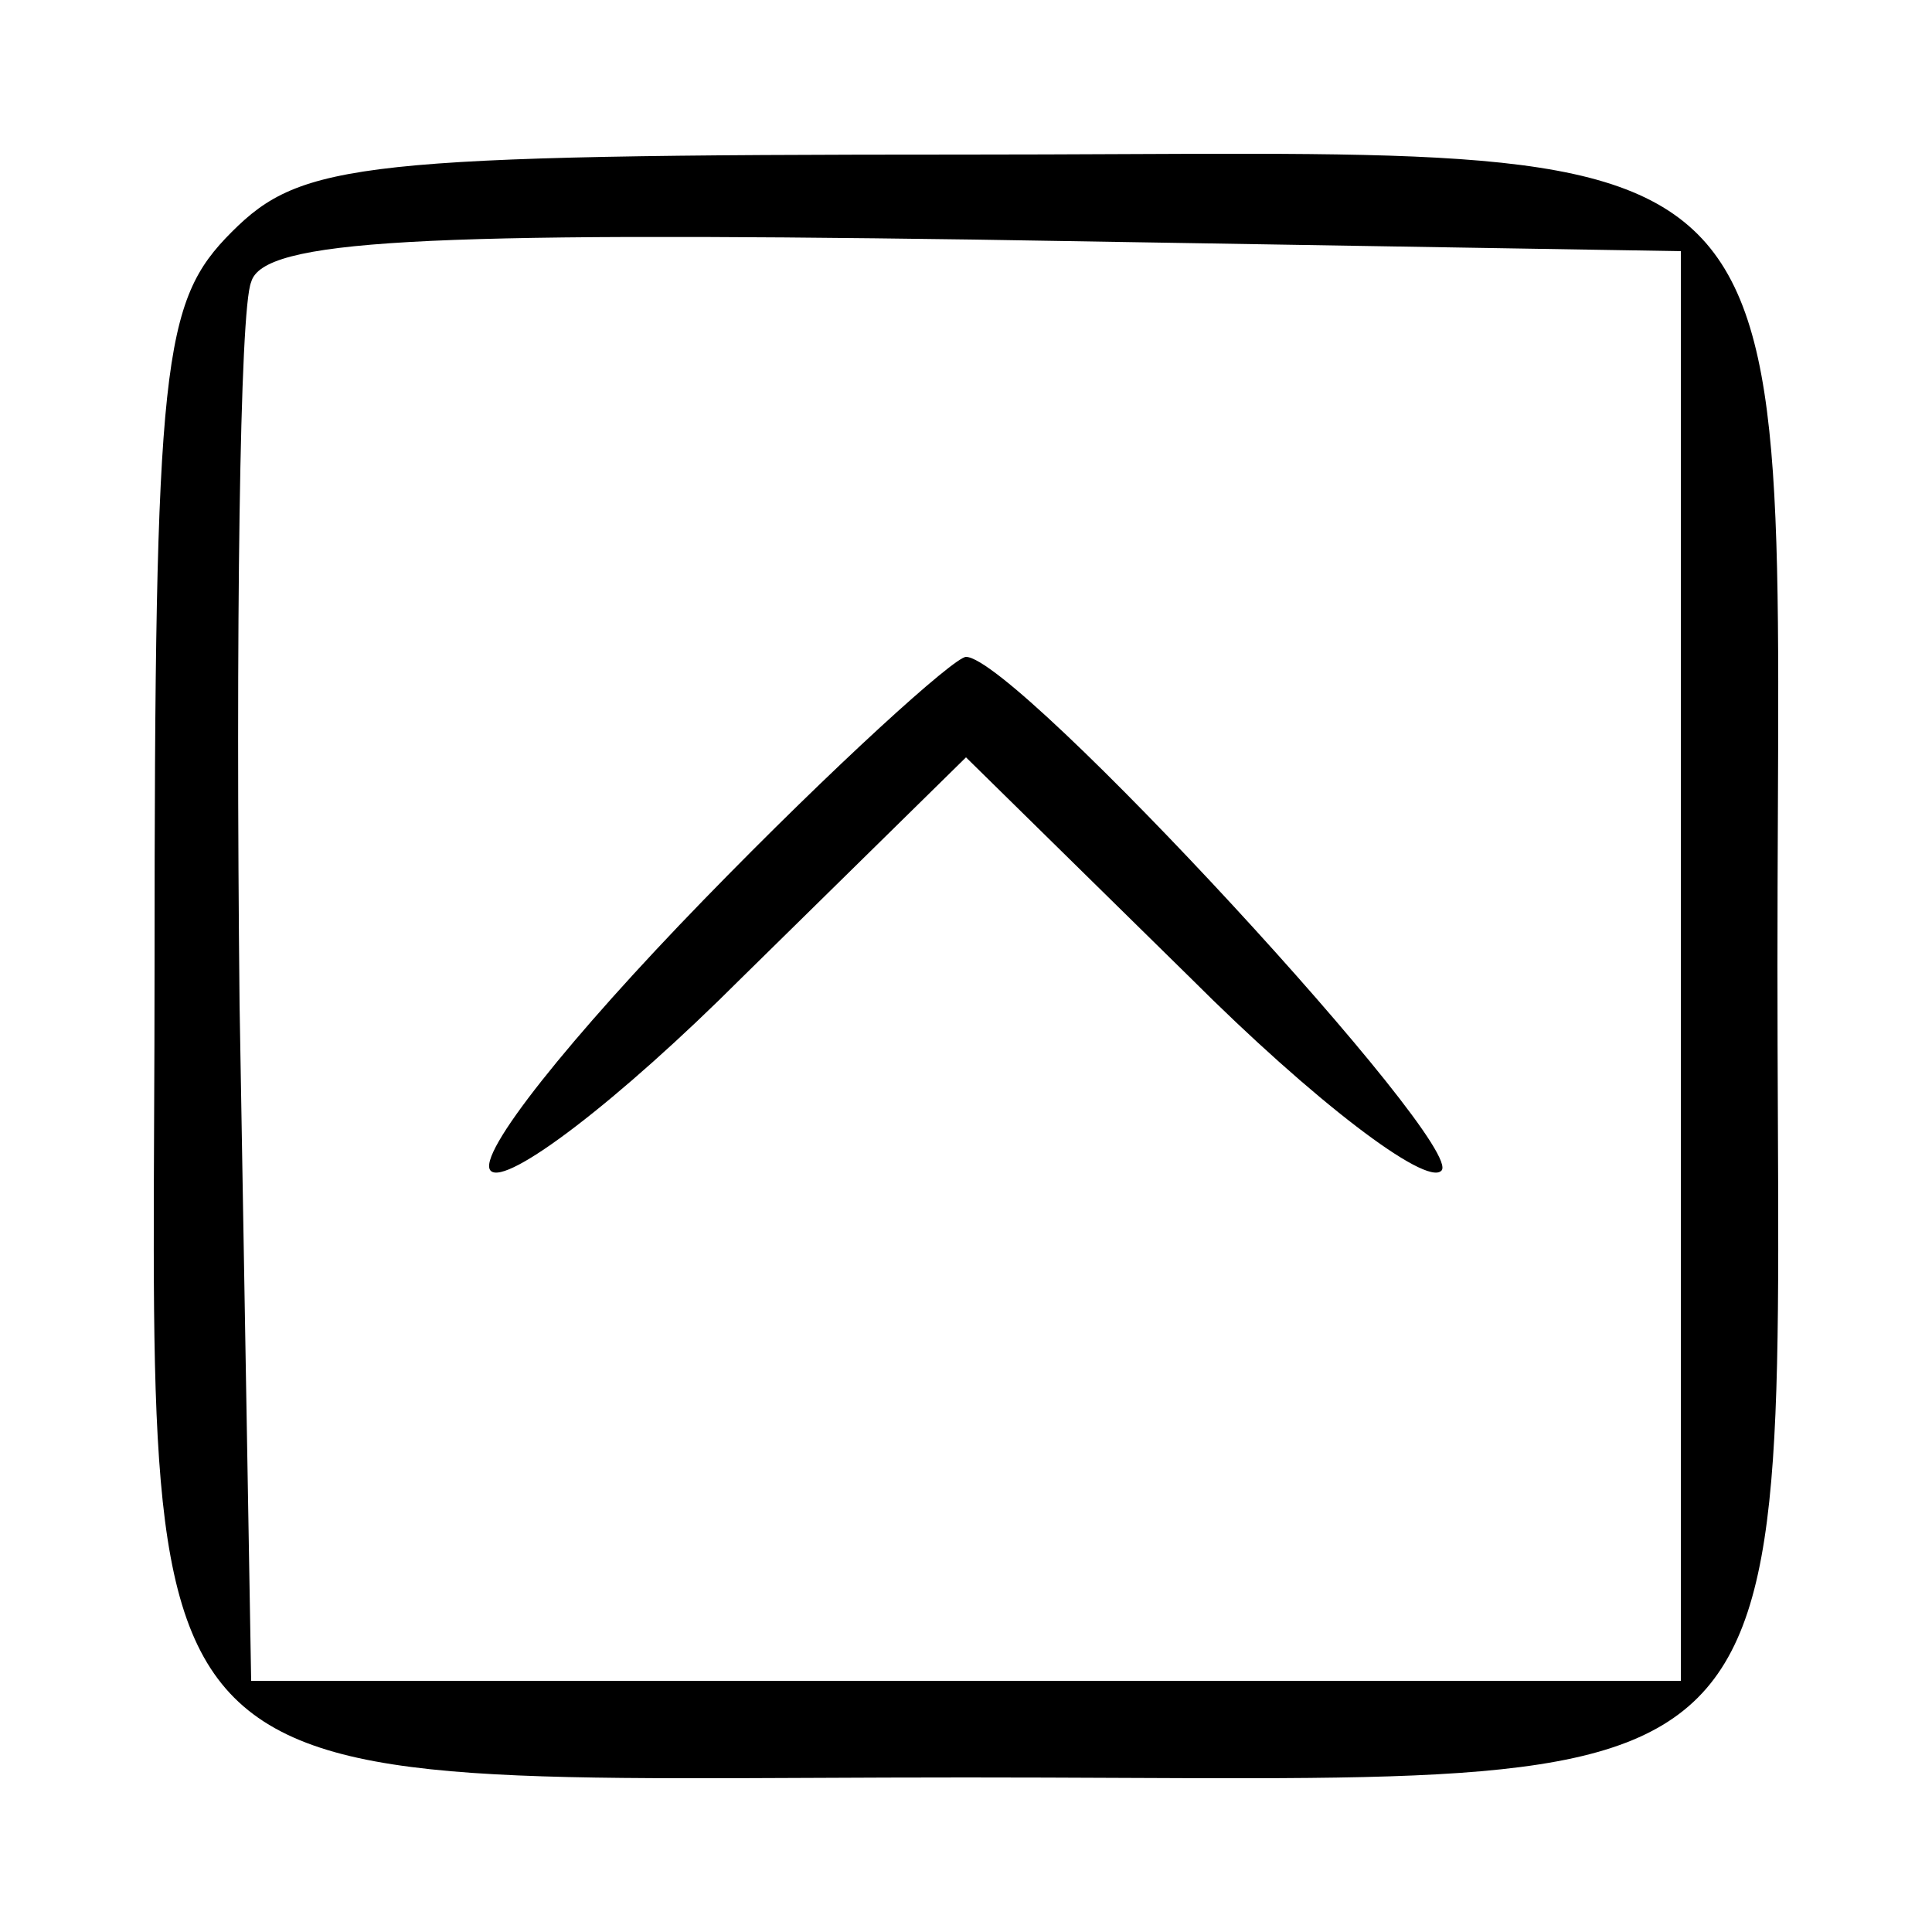 <?xml version="1.0" standalone="no"?>
<!DOCTYPE svg PUBLIC "-//W3C//DTD SVG 20010904//EN"
 "http://www.w3.org/TR/2001/REC-SVG-20010904/DTD/svg10.dtd">
<svg version="1.0" xmlns="http://www.w3.org/2000/svg"
 width="50pt" height="50pt" viewBox="0 0 50 50"
 preserveAspectRatio="xMidYMid meet">

<g transform="translate(0,50) scale(0.1,-0.1)"
fill="#000000" stroke="none">
<path d="M60 440 c-18 -18 -20 -33 -20 -190 0 -225 -15 -210 210 -210 225 0
210 -15 210 210 0 225 15 210 -210 210 -157 0 -172 -2 -190 -20z m375 -190 l0
-185 -185 0 -185 0 -3 175 c-1 96 0 180 3 187 3 11 44 13 187 11 l183 -3 0
-185z"/>
<path d="M182 267 c-34 -35 -59 -66 -55 -70 4 -4 33 18 65 50 l58 57 58 -57
c32 -32 61 -54 65 -50 7 6 -110 133 -123 133 -3 0 -34 -28 -68 -63z"/>
</g>
</svg>
